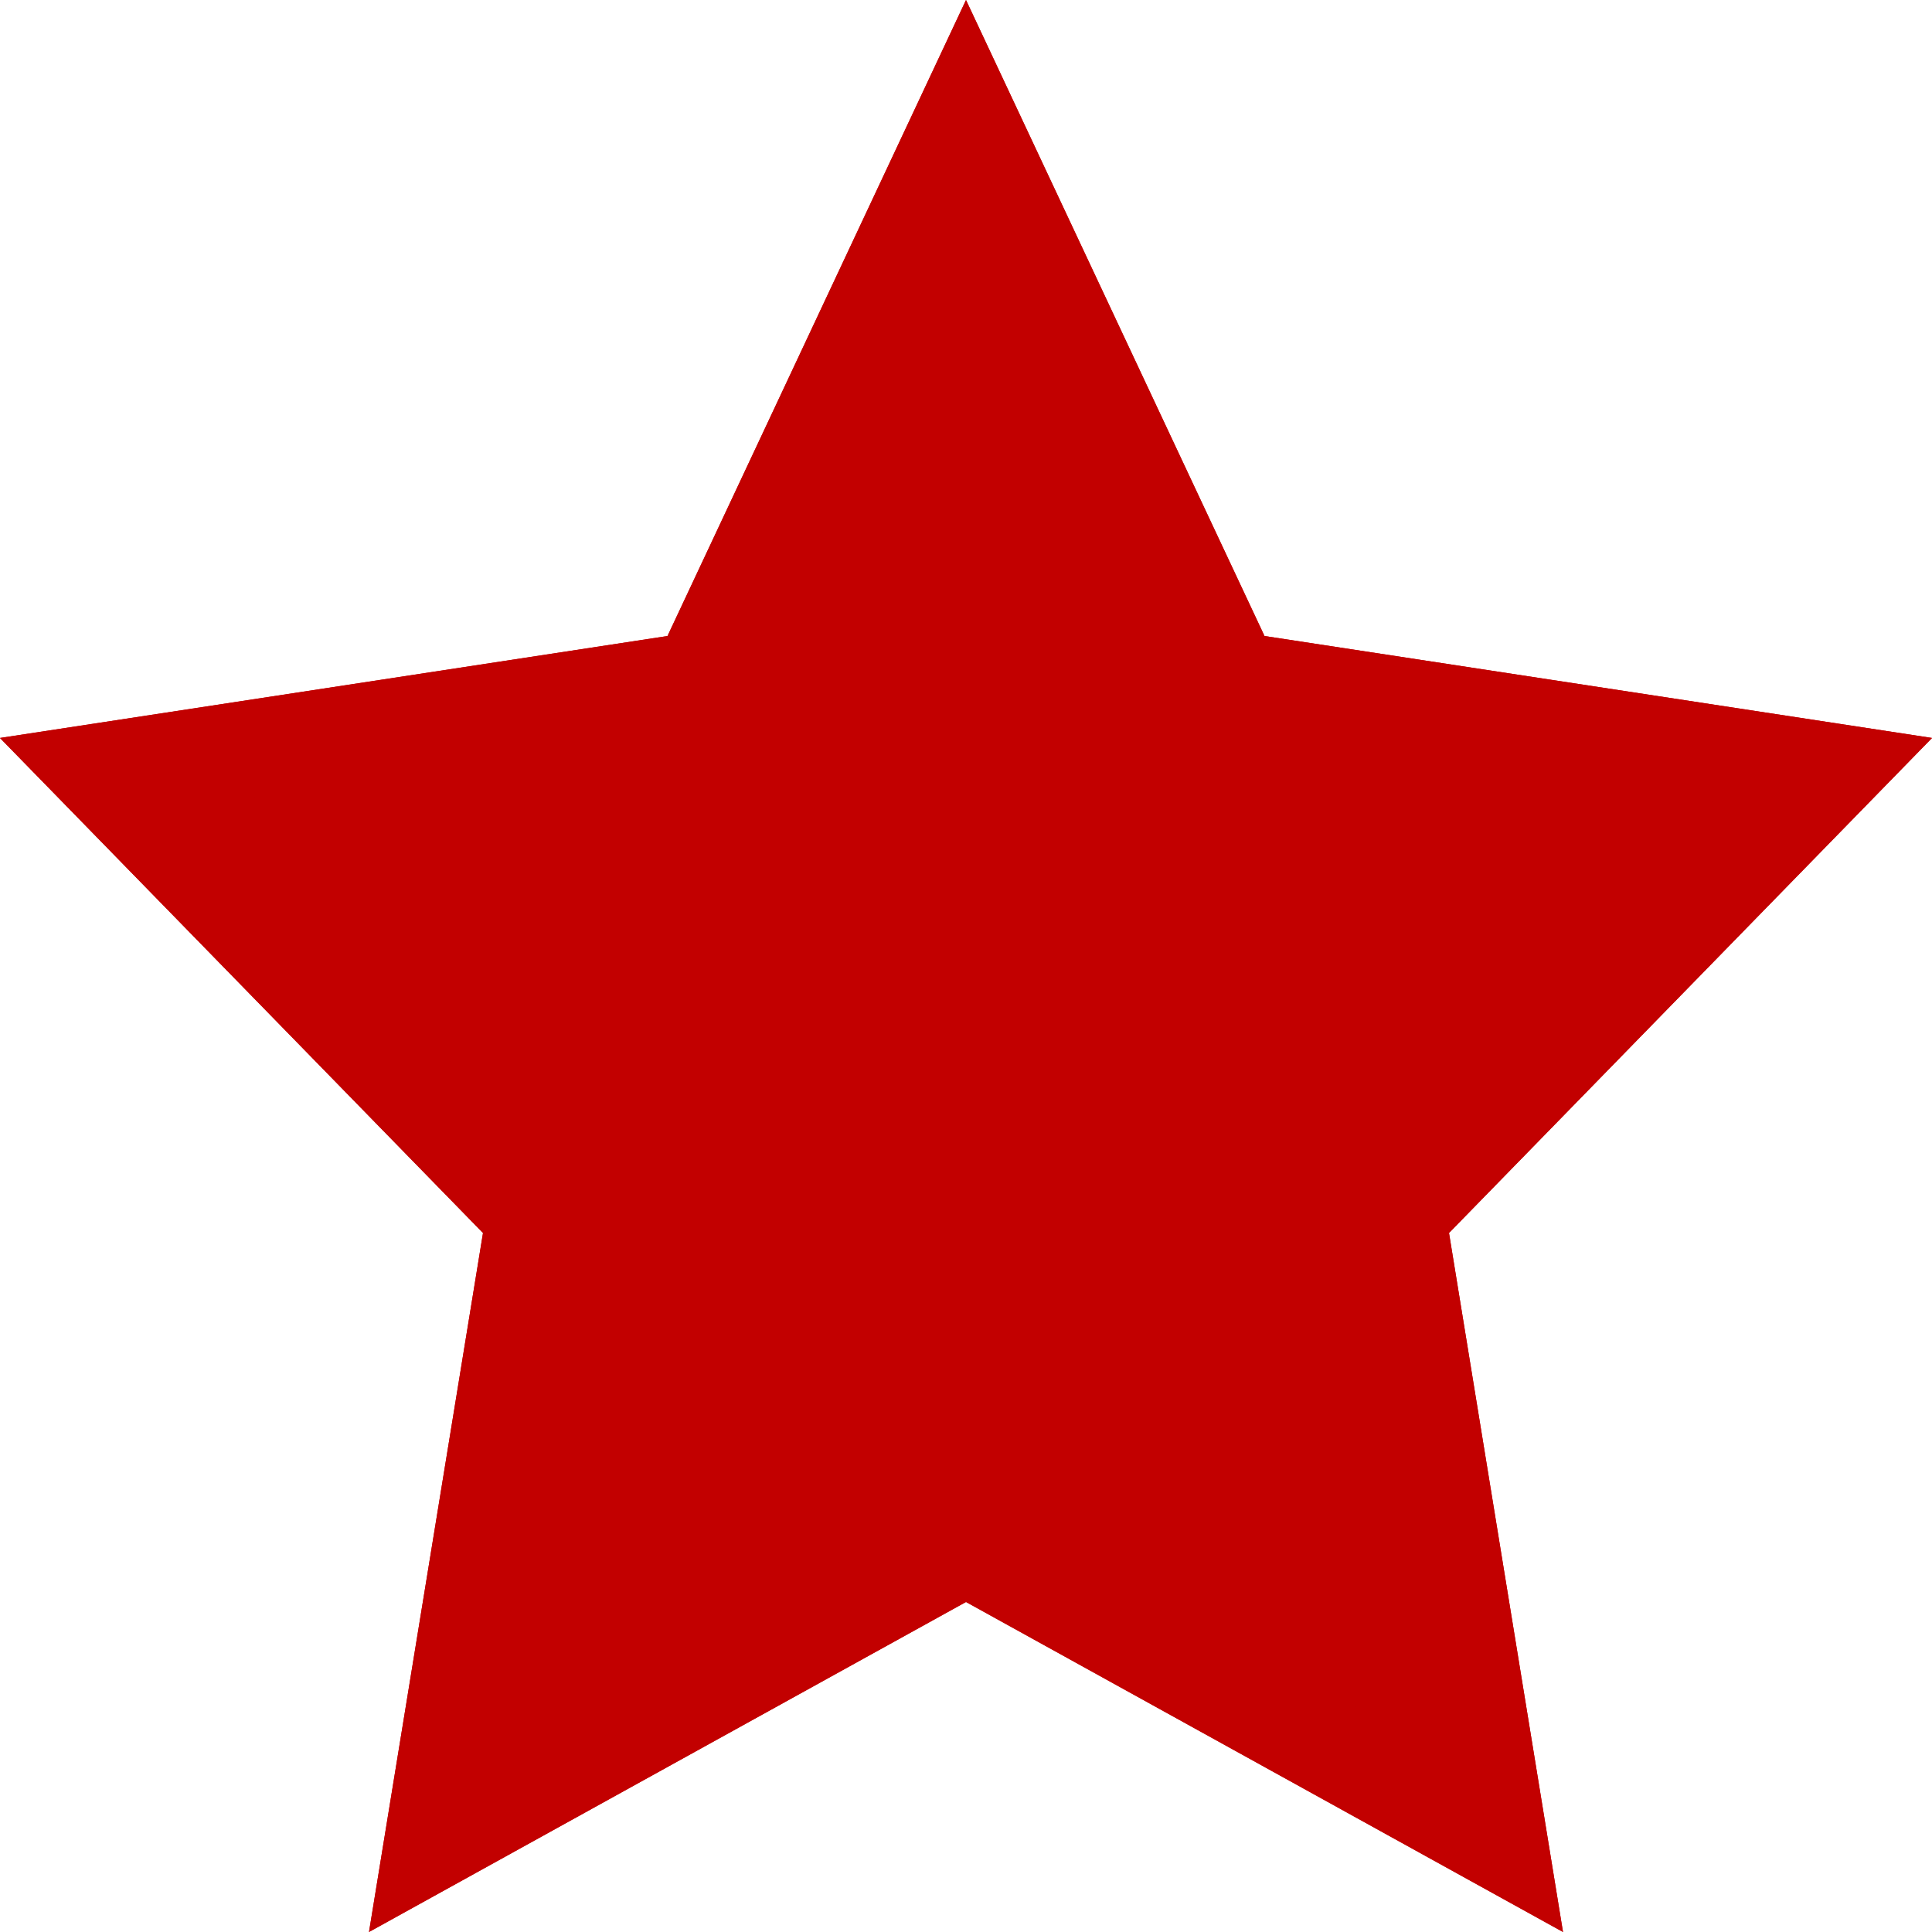 <?xml version="1.0" encoding="UTF-8" standalone="no"?>
<svg width="20px" height="20px" viewBox="0 0 20 20" version="1.1" xmlns="http://www.w3.org/2000/svg" xmlns:xlink="http://www.w3.org/1999/xlink">
    <title>Star Copy</title>
    <desc>Created with Sketch.</desc>
    <defs>
        <polygon id="path-1" points="33 16.584 26.82 20 28 12.764 23 7.639 29.91 6.584 33 0 36.09 6.584 43 7.639 38 12.764 39.18 20"></polygon>
    </defs>
    <g id="Symbols" stroke="none" stroke-width="1" fill="none" fill-rule="evenodd">
        <g id="Star" transform="translate(-23, 0)">
            <g id="Star-Copy">
                <use fill="#c20000" fill-rule="evenodd" xlink:href="#path-1"></use>
                <path stroke="#c20000" stroke-width="1" d="M38.521,19.064 L37.466,12.595 L41.963,7.987 L35.751,7.038 L33,1.177 L30.249,7.038 L24.037,7.987 L28.534,12.595 L27.479,19.064 L33,16.012 L38.521,19.064 Z"></path>
            </g>
        </g>
    </g>
</svg>
